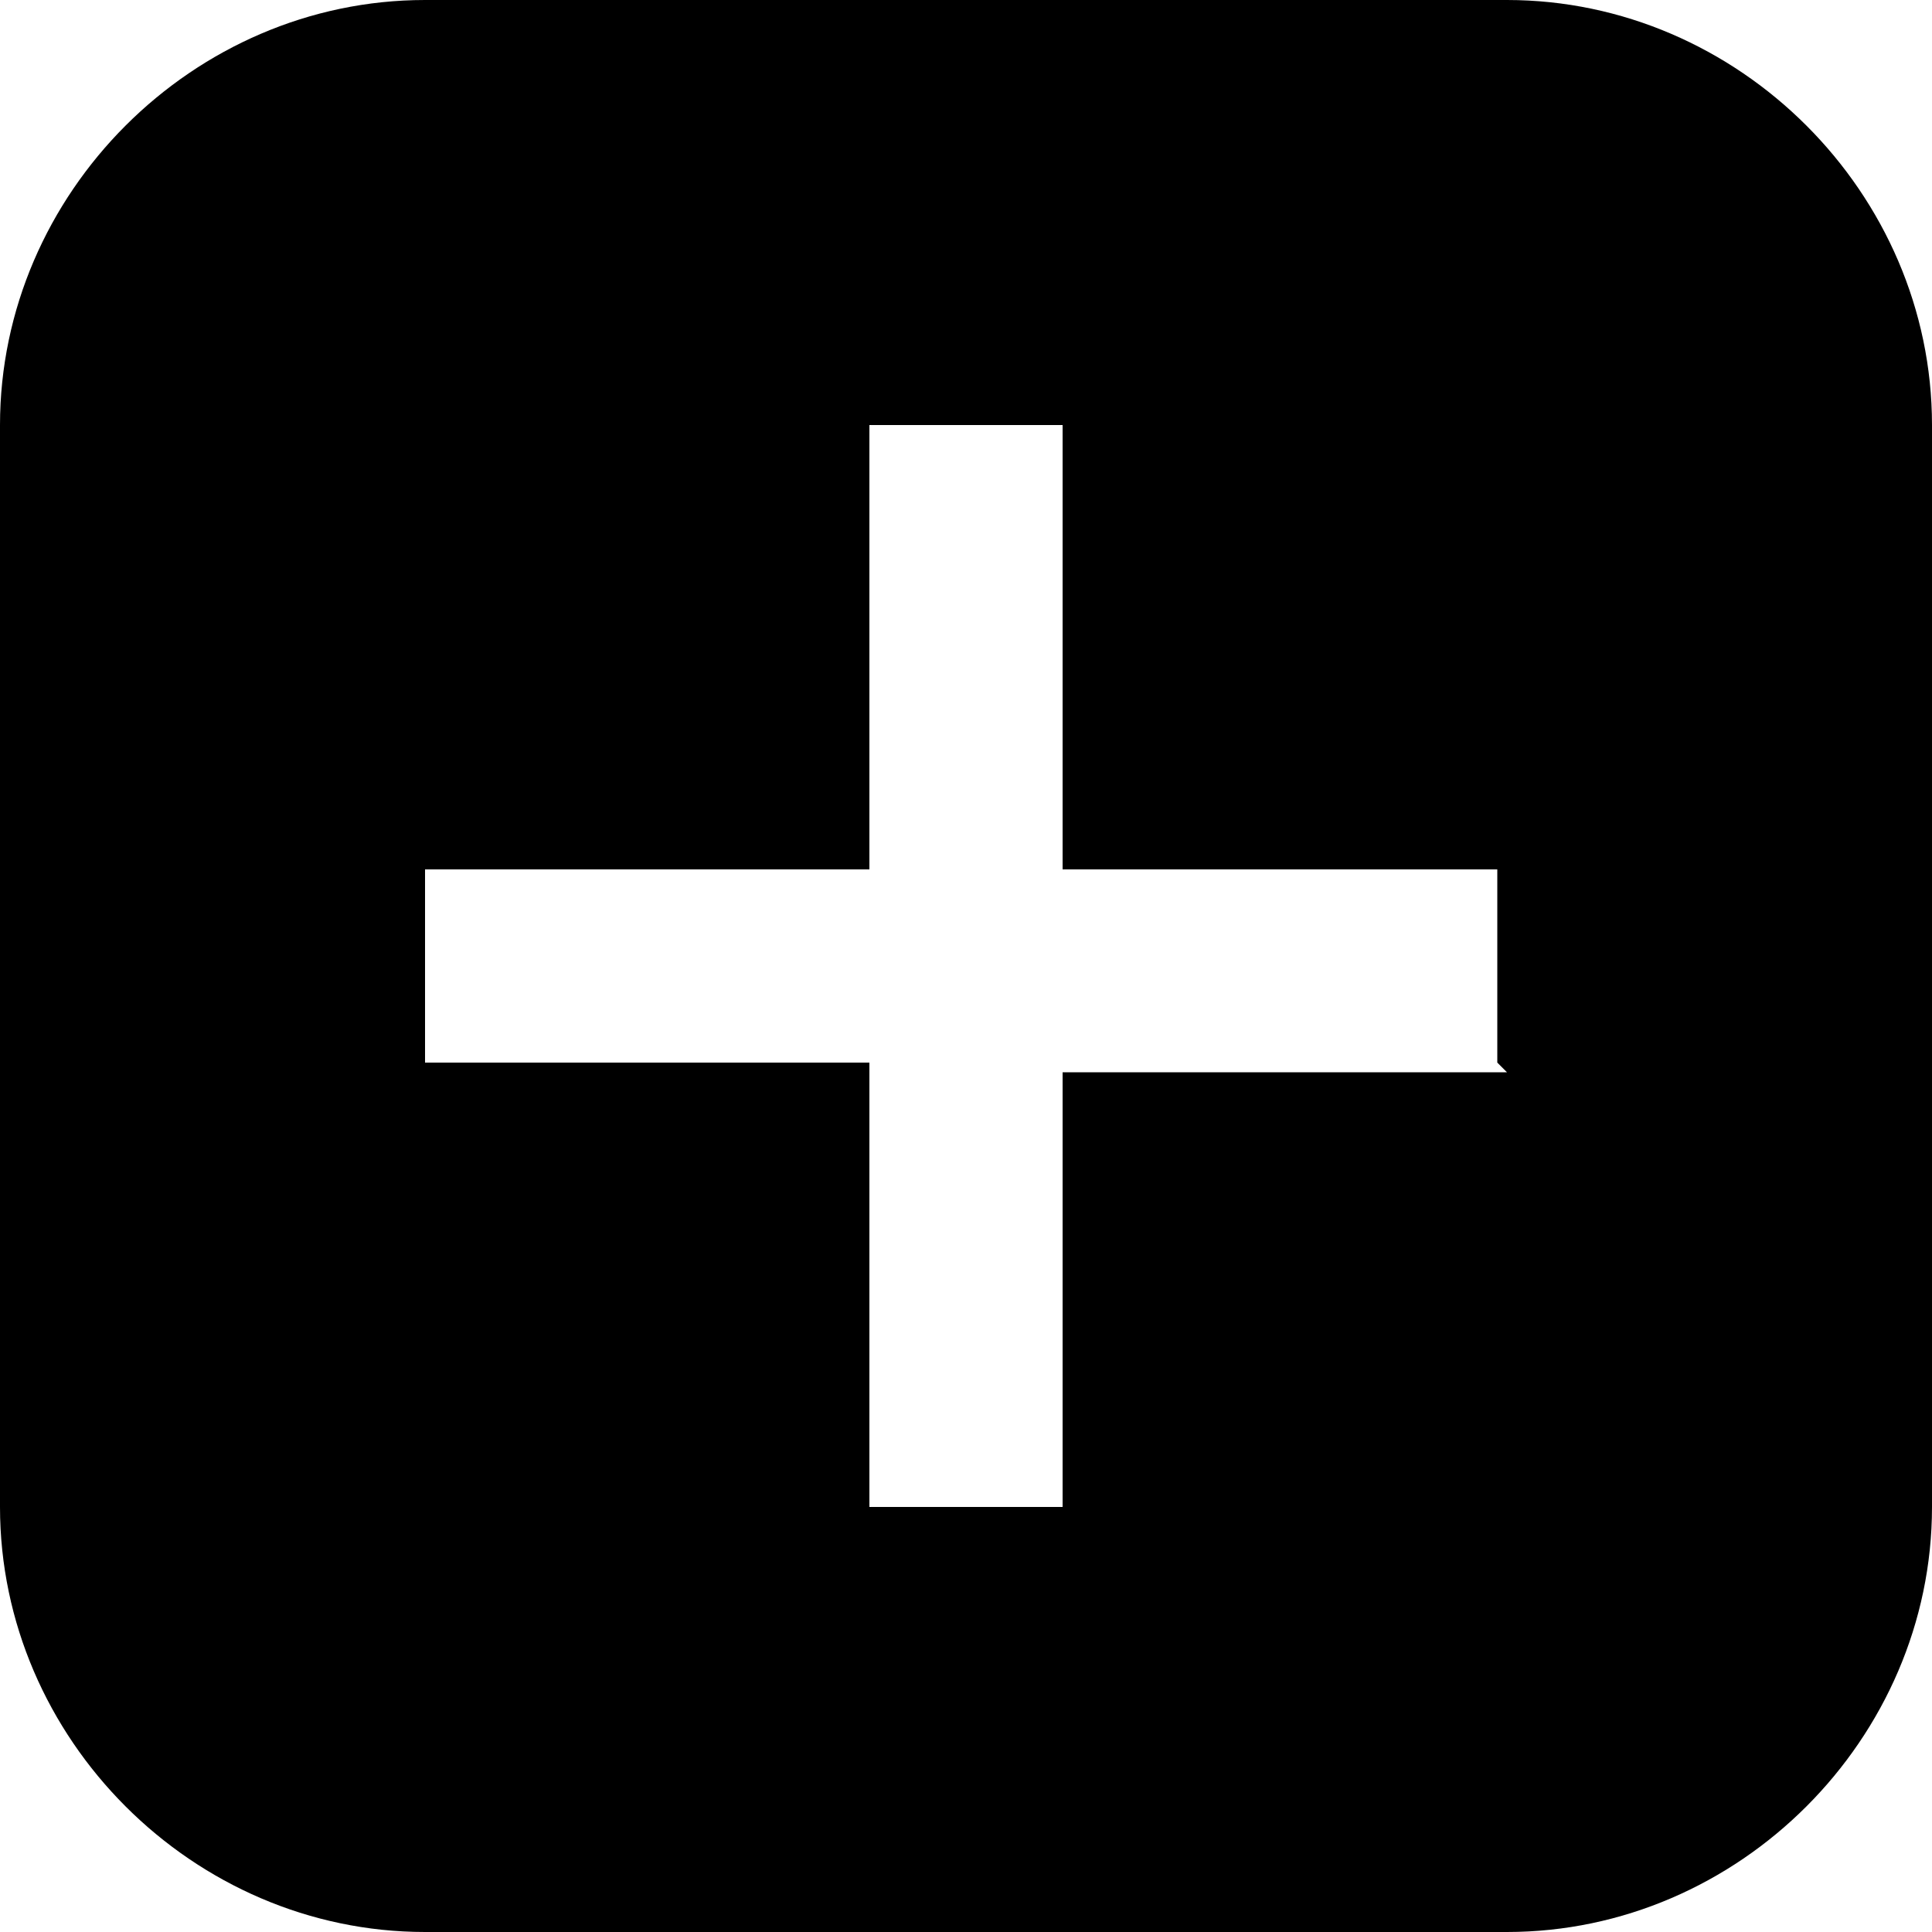 <svg viewBox="0 0 20 20" aria-hidden="true" version="1.1" xmlns="http://www.w3.org/2000/svg" xmlns:xlink="http://www.w3.org/1999/xlink">
	<title>plus 3</title>
	<path d="M15.6 0H4.4C2 0 0 2 0 4.4v11.2C0 18 2 20 4.4 20h11.2c2.4 0 4.4-2 4.4-4.4V4.4C20 2 18 0 15.6 0zm0 11.1H11v4.5H9V11H4.4V9H9V4.4H11V9h4.5V11z"></path>
</svg>
